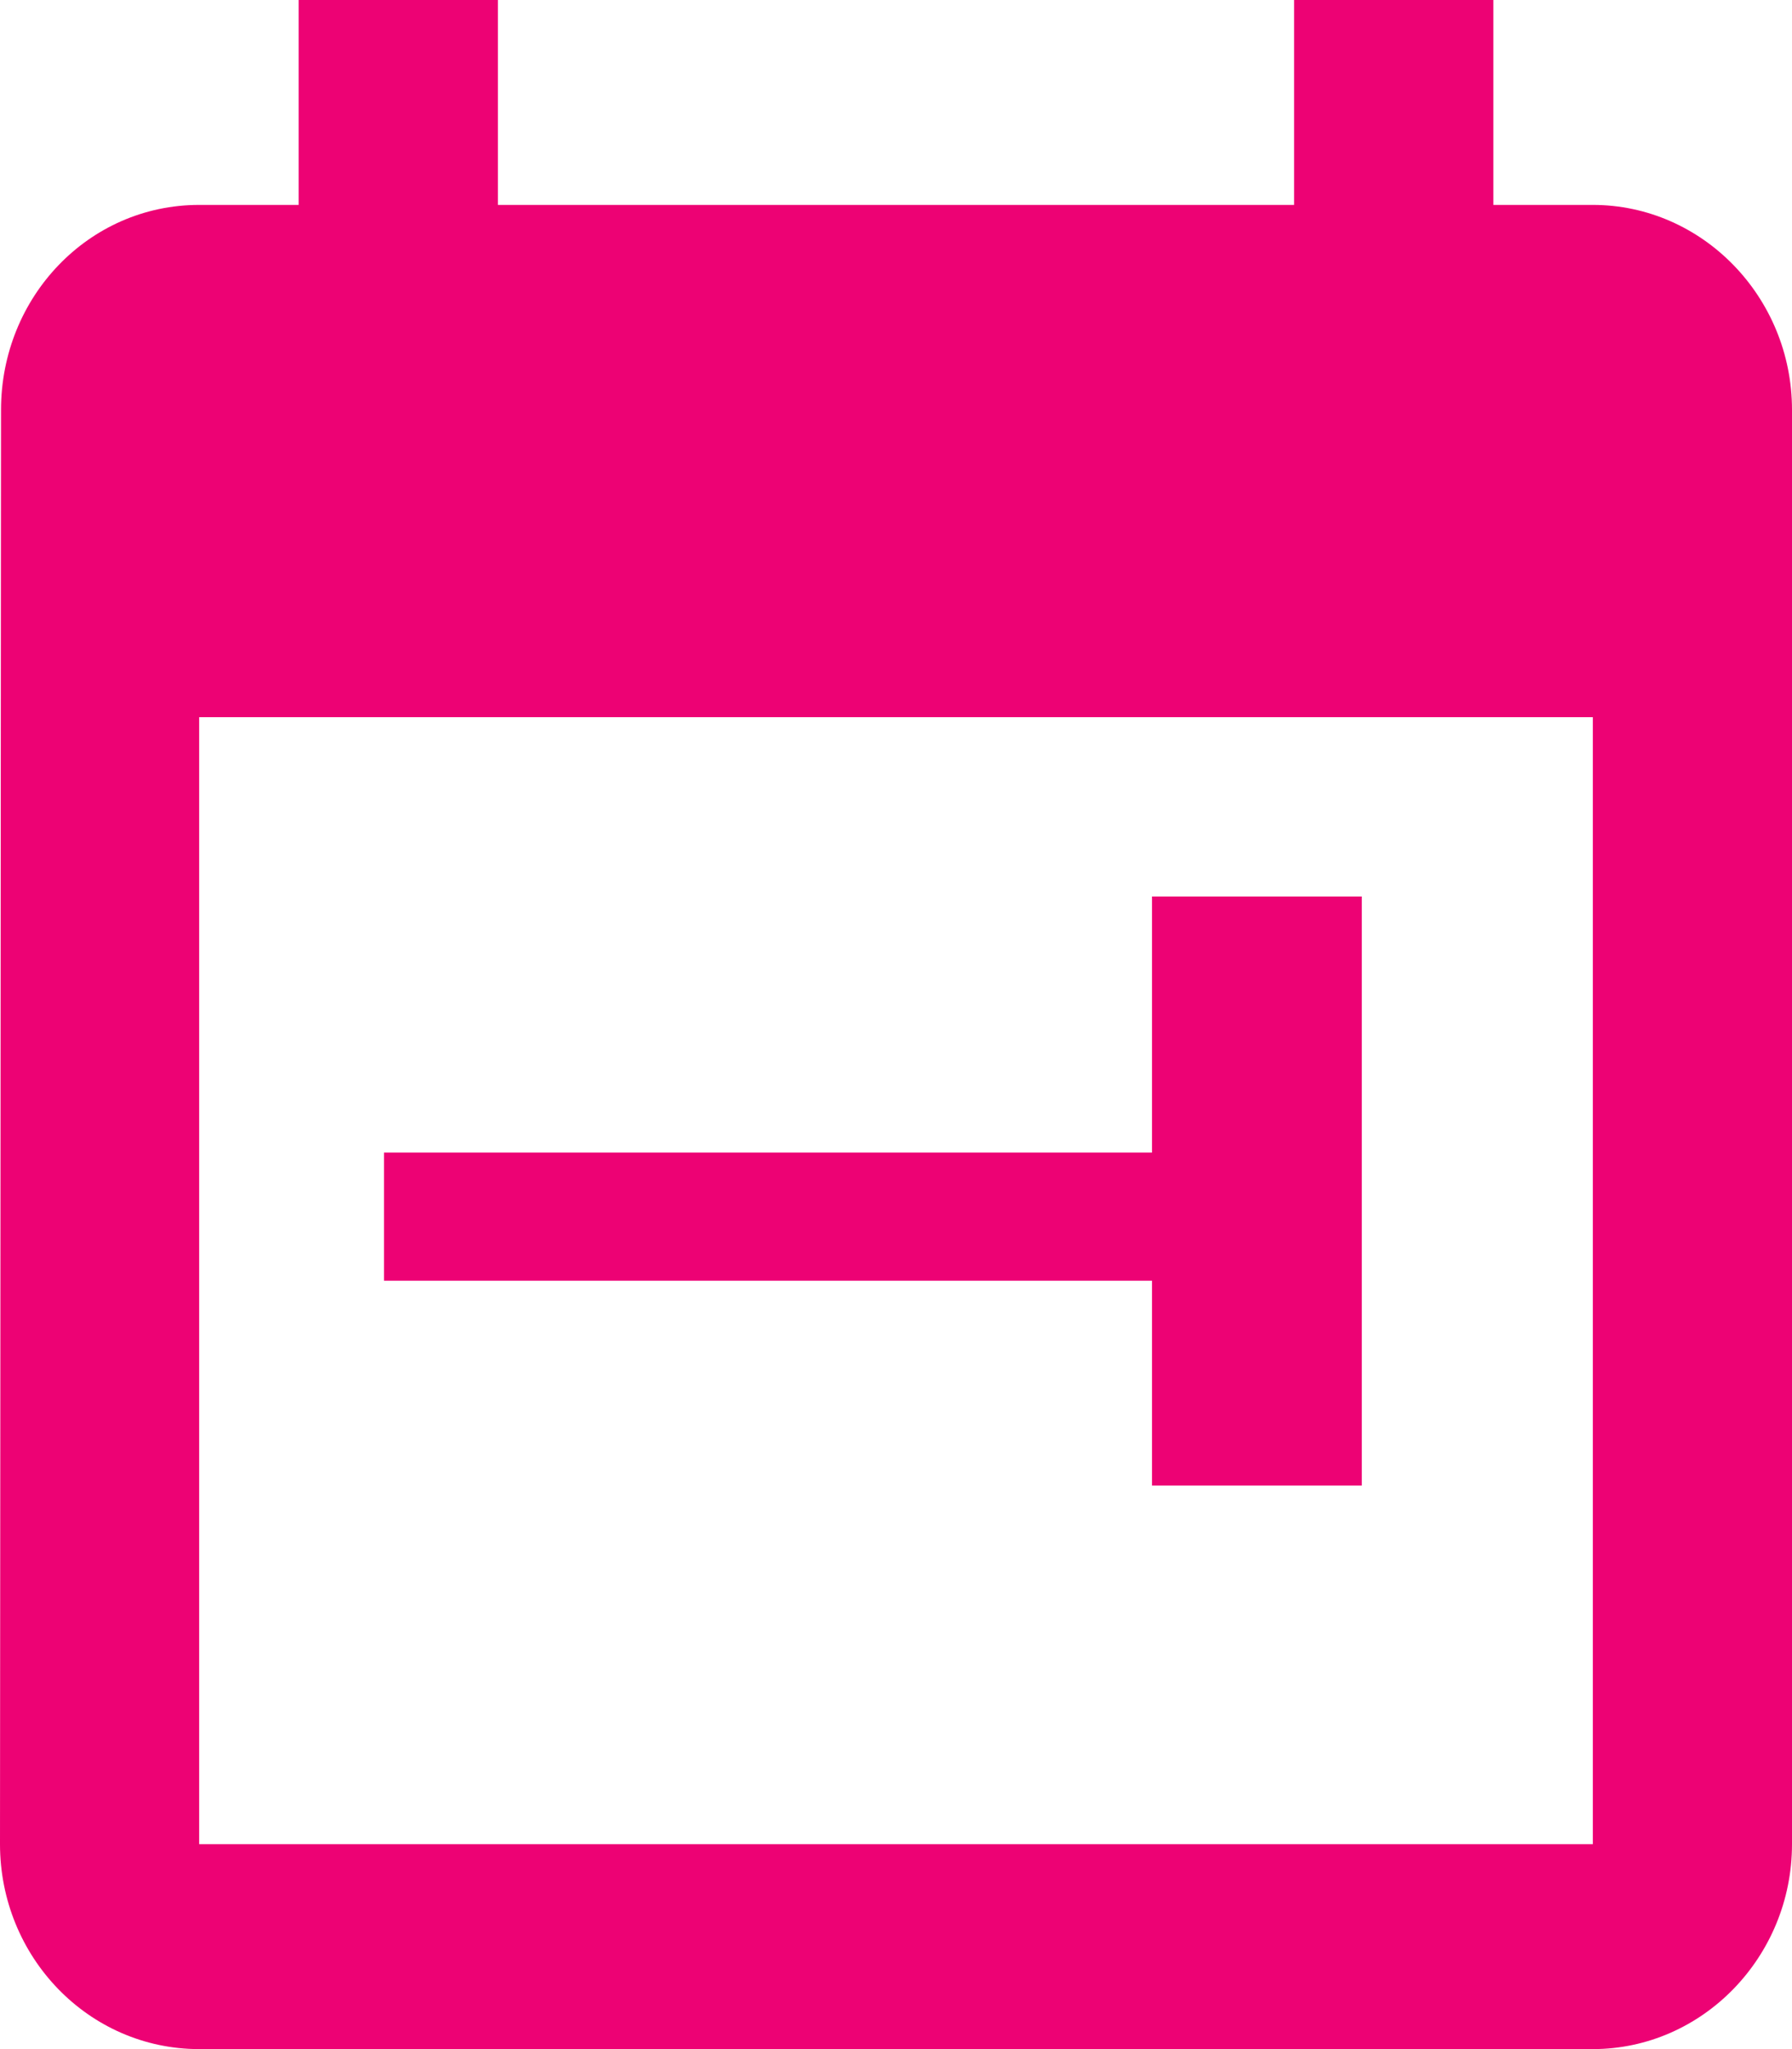 <svg xmlns="http://www.w3.org/2000/svg" width="14" height="16" viewBox="0 0 14 16">
    <path fill="#ed0274" fill-rule="evenodd" d="M9 9V7h1.639v4.6H9V10H3V9h6zm3.444-7.4h-.777V0H10.11v1.6H3.89V0H2.333v1.6h-.777C.692 1.6.008 2.32.008 3.2L0 14.4c0 .88.692 1.6 1.556 1.6h10.888C13.3 16 14 15.28 14 14.4V3.2c0-.88-.7-1.6-1.556-1.6zm0 12.8H1.556V5.6h10.888v8.8z"/>
</svg>
